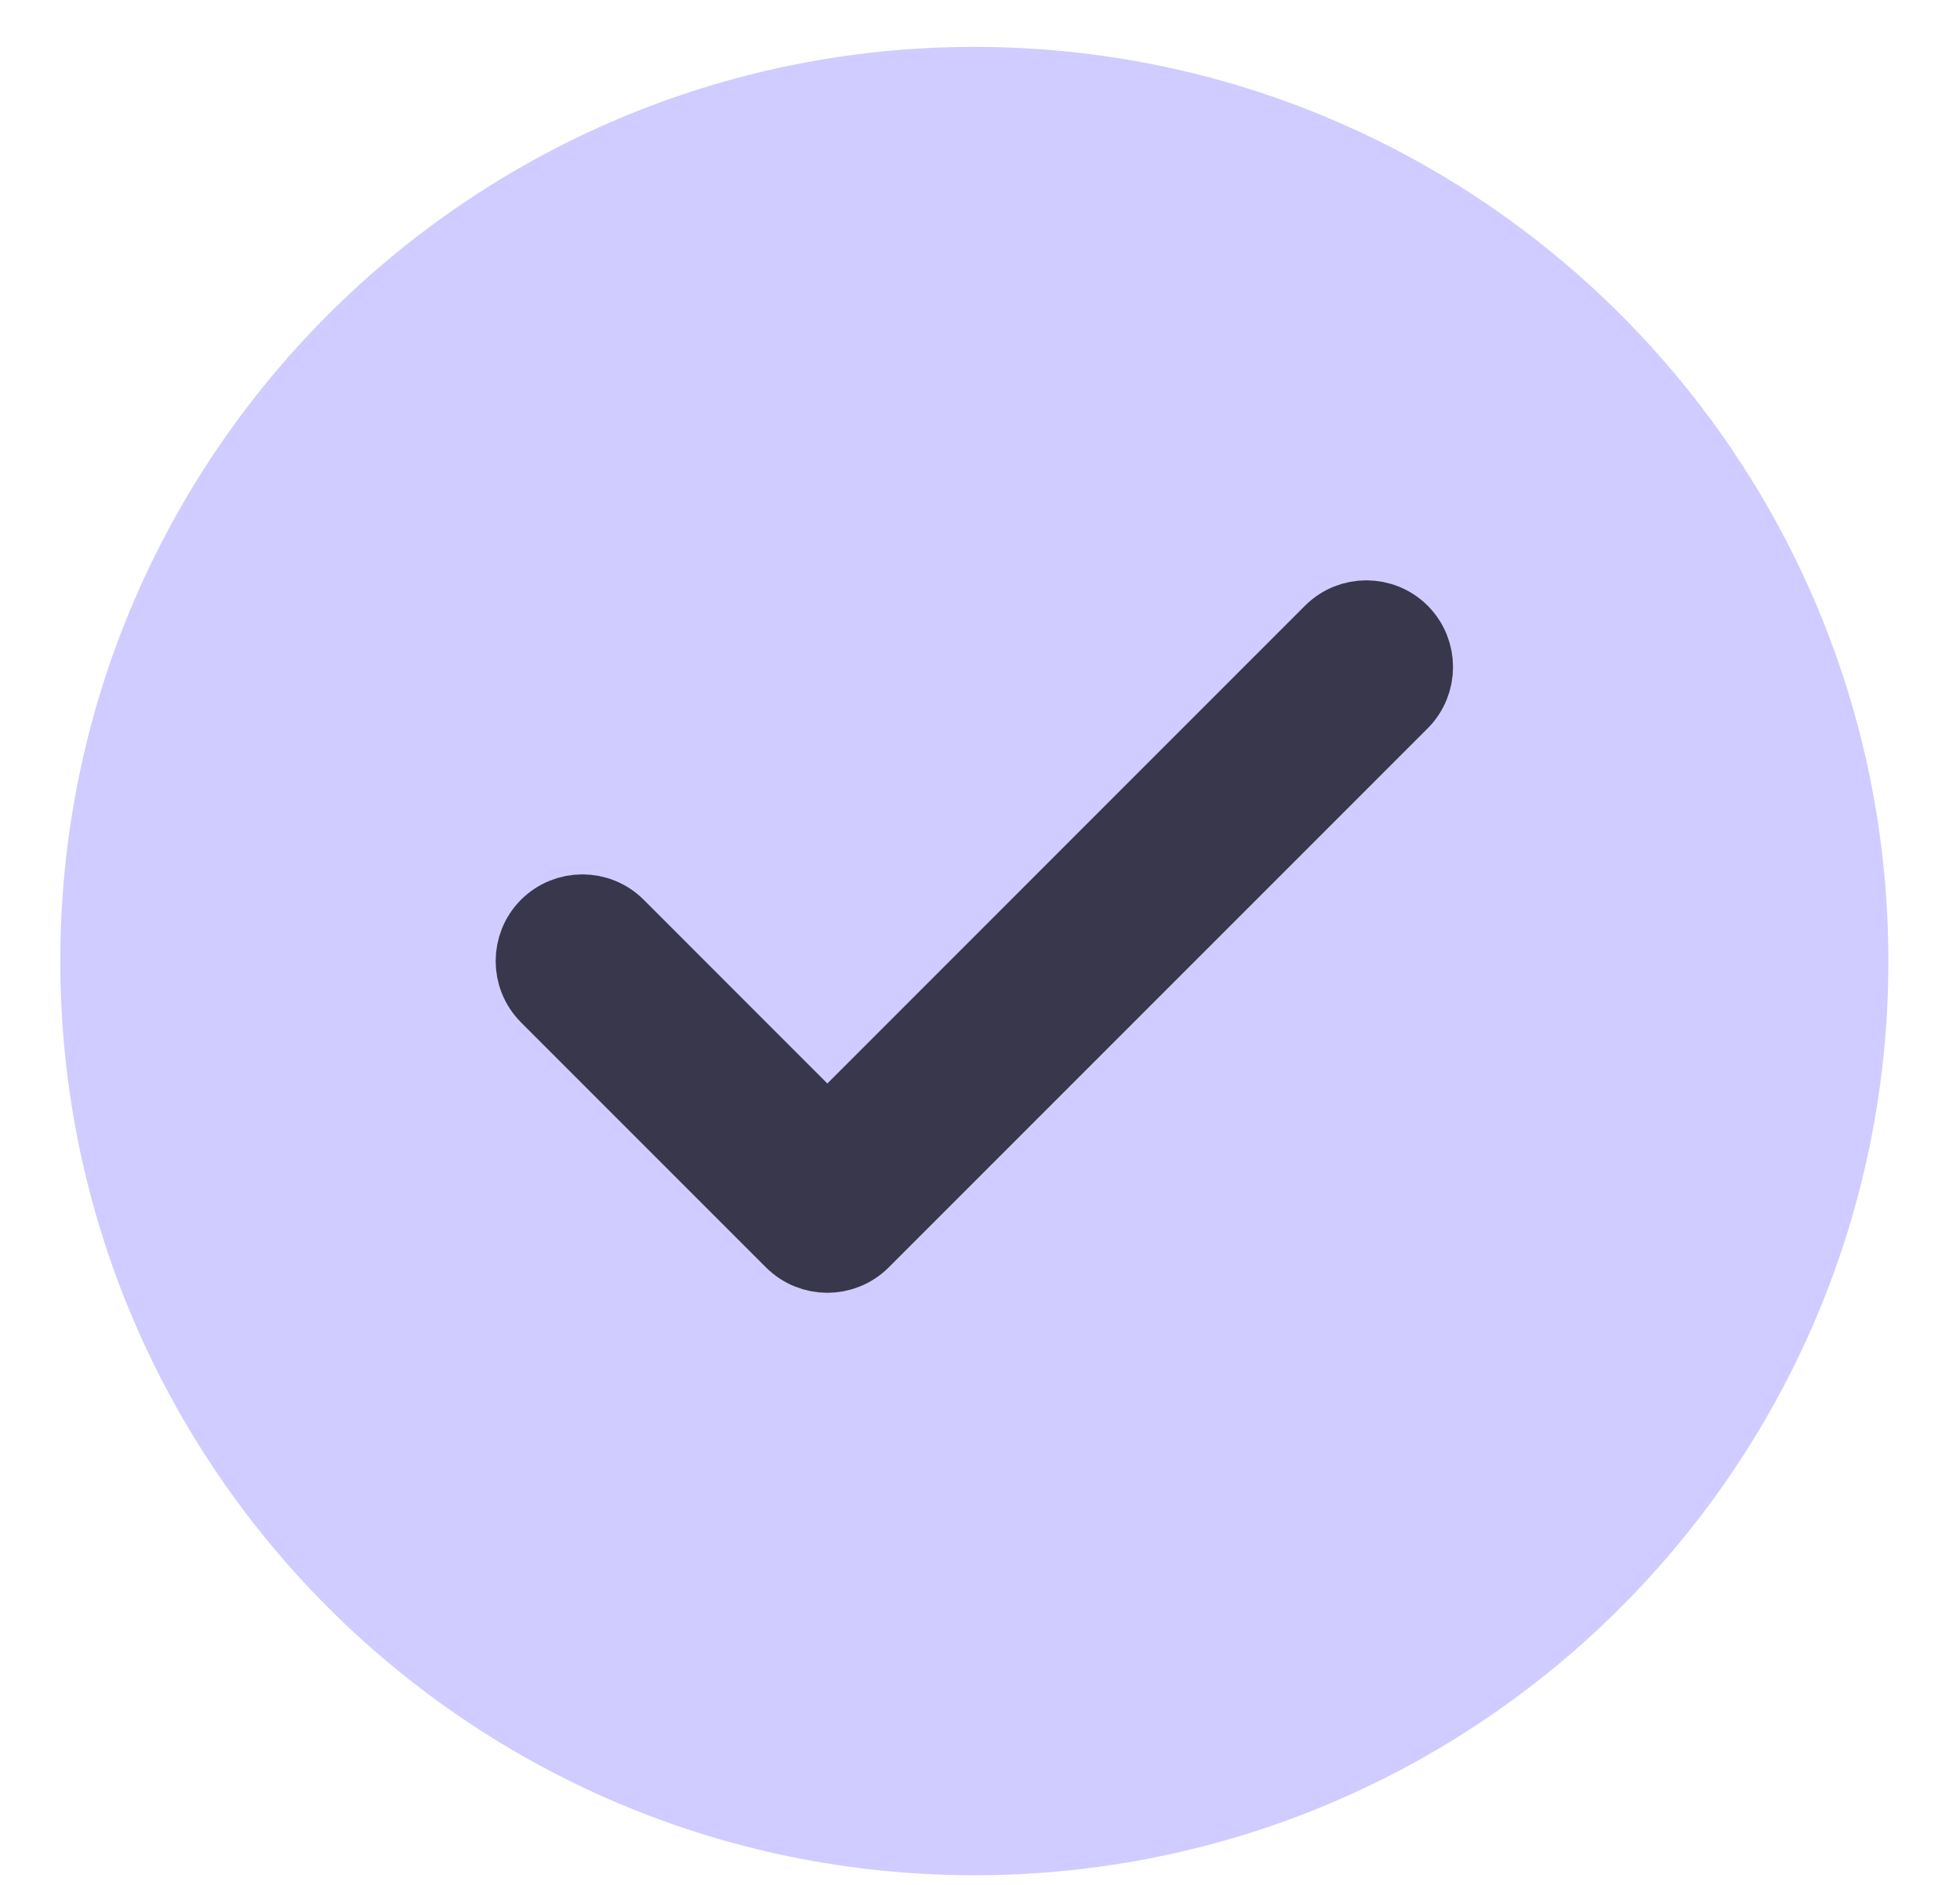 <svg width="26" height="25" viewBox="0 0 26 25" fill="none" xmlns="http://www.w3.org/2000/svg">
<path d="M12.925 24.372C19.345 24.372 24.55 19.167 24.55 12.747C24.55 6.327 19.345 1.122 12.925 1.122C6.505 1.122 1.3 6.327 1.3 12.747C1.3 19.167 6.505 24.372 12.925 24.372Z" fill="#D0CCFF" stroke="#D0CCFF"/>
<path fill-rule="evenodd" clip-rule="evenodd" d="M18.585 8.387C18.838 8.641 18.838 9.053 18.585 9.307L11.435 16.457C11.181 16.71 10.769 16.71 10.515 16.457L7.265 13.207C7.012 12.953 7.012 12.541 7.265 12.287C7.519 12.034 7.931 12.034 8.185 12.287L10.975 15.078L17.665 8.387C17.919 8.134 18.331 8.134 18.585 8.387Z" fill="#38374B" stroke="#38374B" stroke-linecap="round" stroke-linejoin="round"/>
</svg>
